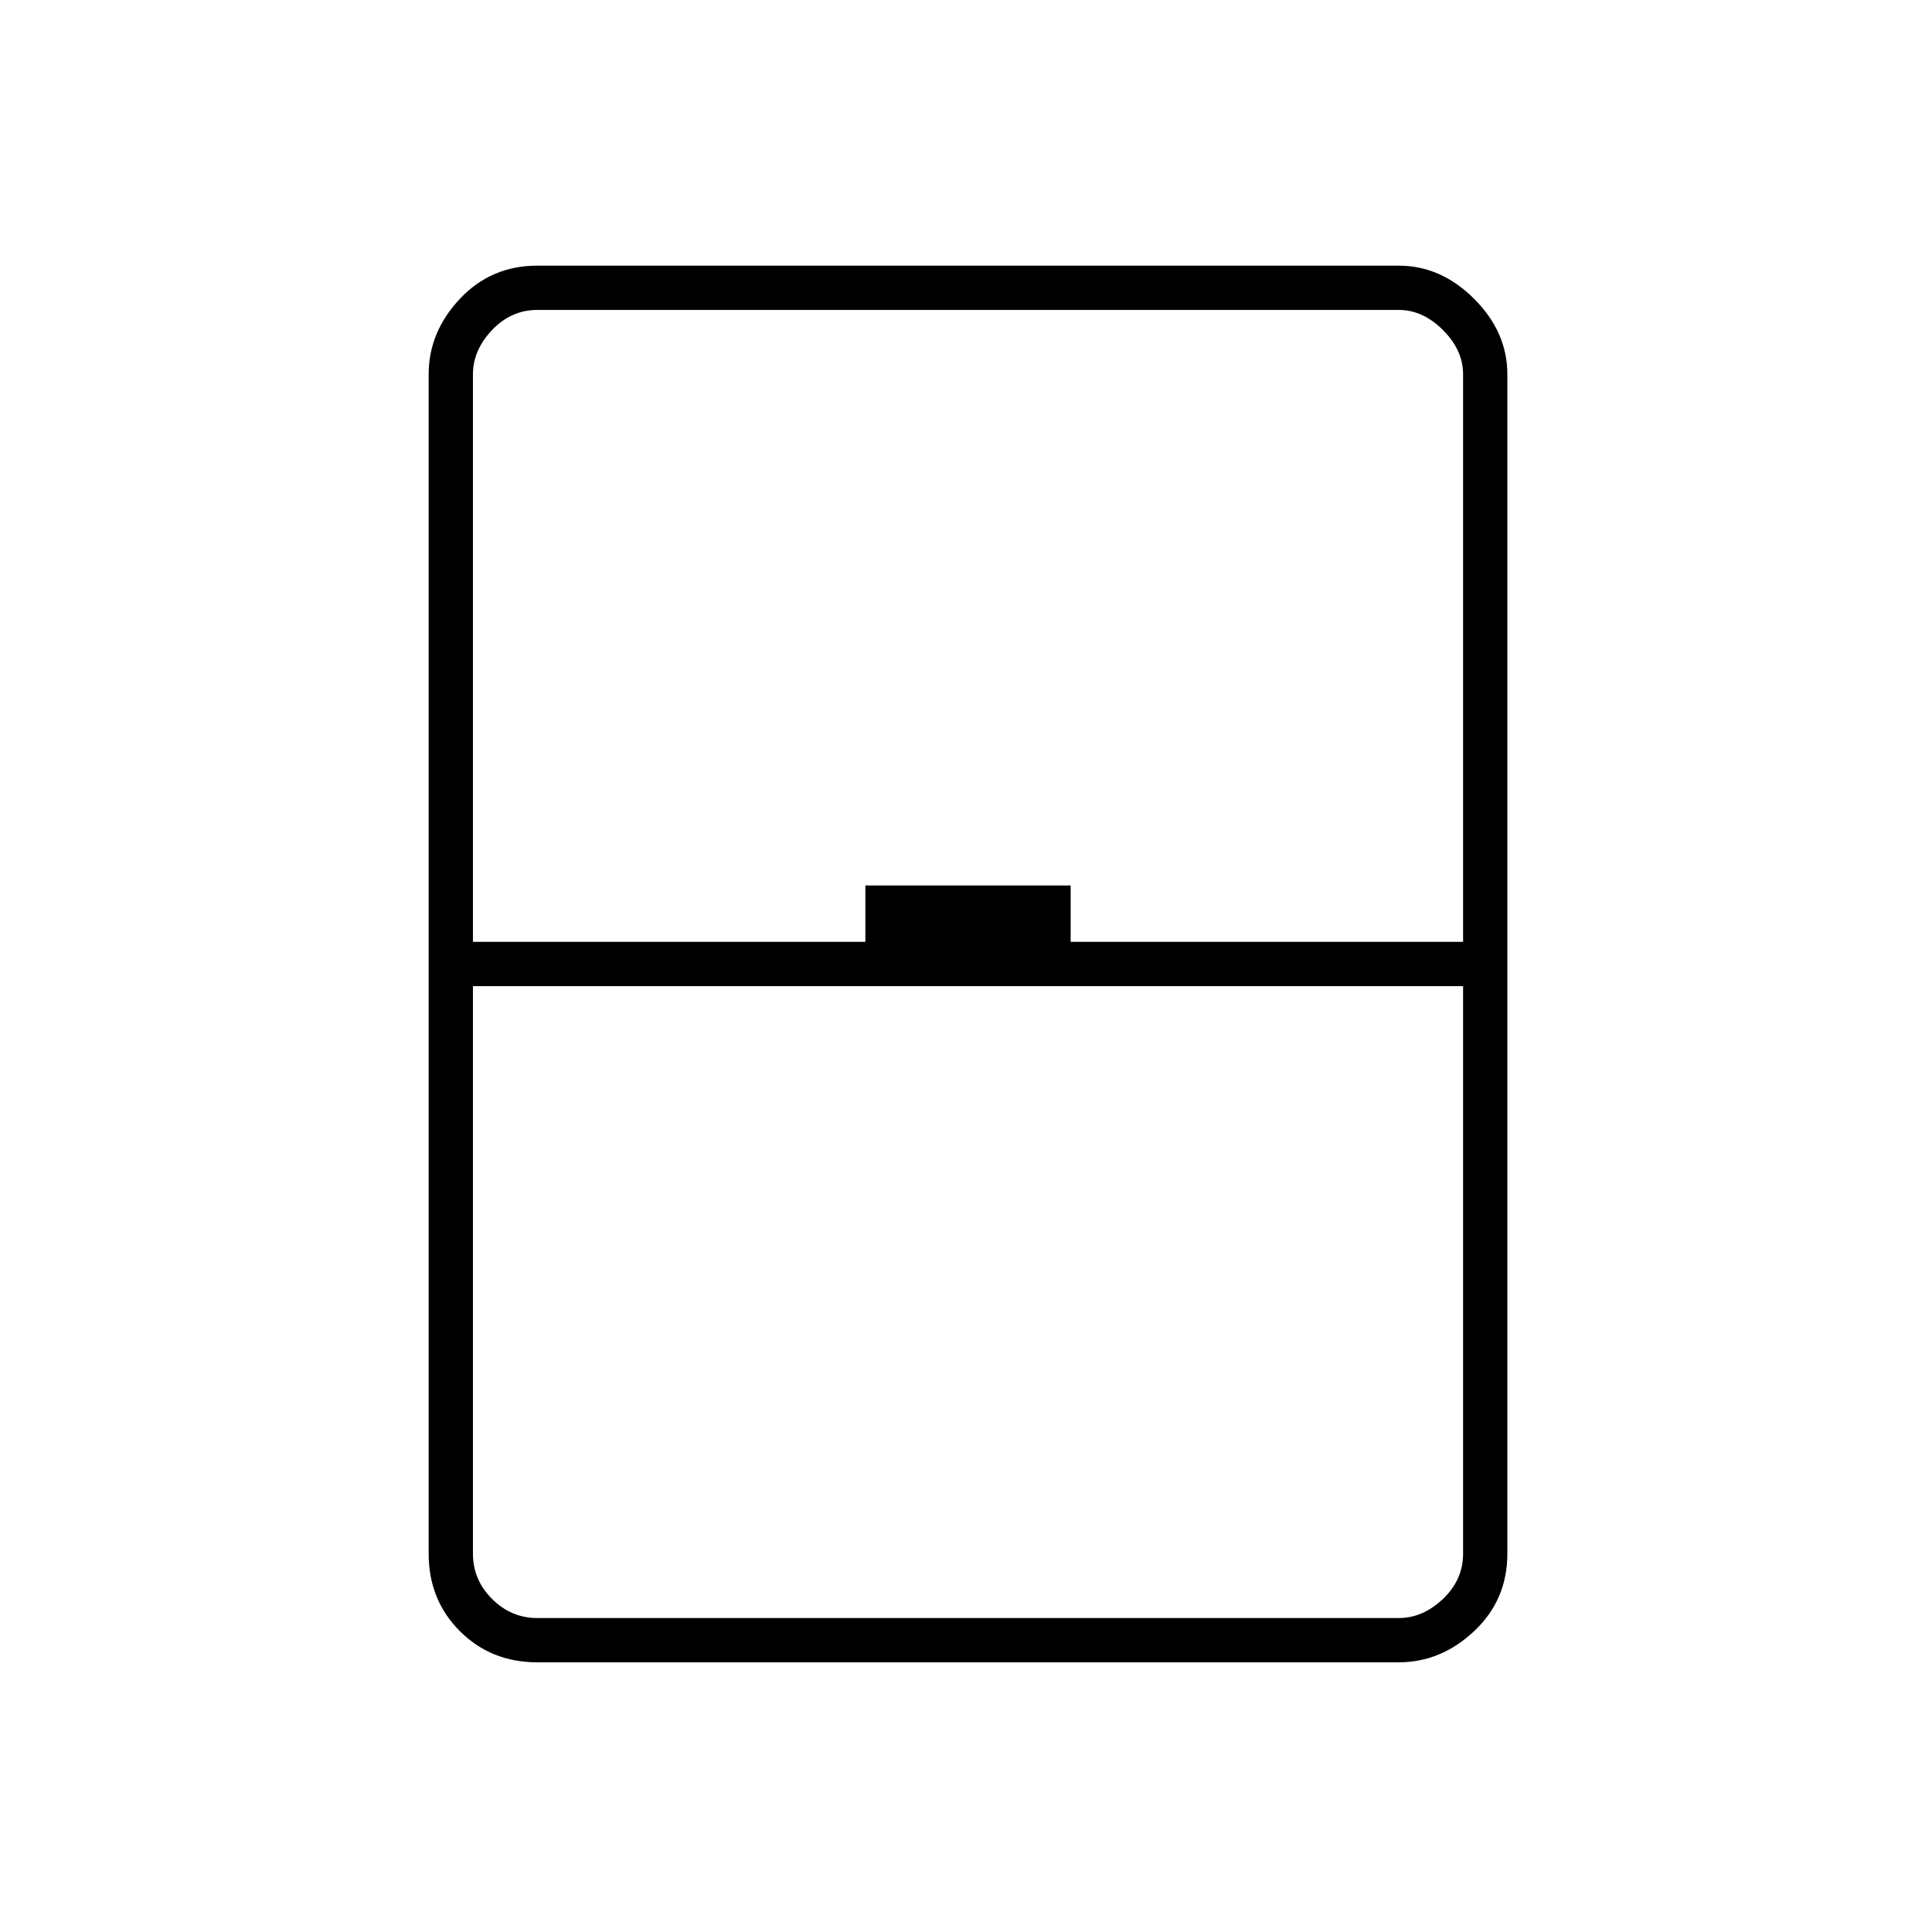 <svg xmlns="http://www.w3.org/2000/svg" height="48" width="48"><path d="M13.35 41.3q-1.15 0-1.925-.775-.775-.775-.775-1.925V9.3q0-1.05.775-1.875T13.35 6.6h21.4q1.05 0 1.875.825T37.45 9.3v29.3q0 1.15-.825 1.925-.825.775-1.875.775Zm-1.6-17.9h9.75V22h5.1v1.4h9.75V9.3q0-.6-.5-1.1-.5-.5-1.1-.5h-21.4q-.65 0-1.125.5t-.475 1.1Zm0 1.1v14.1q0 .65.475 1.125t1.125.475h21.4q.6 0 1.1-.475.5-.475.5-1.125V24.5Zm0 15.7h24.6H11.75Z"/></svg>